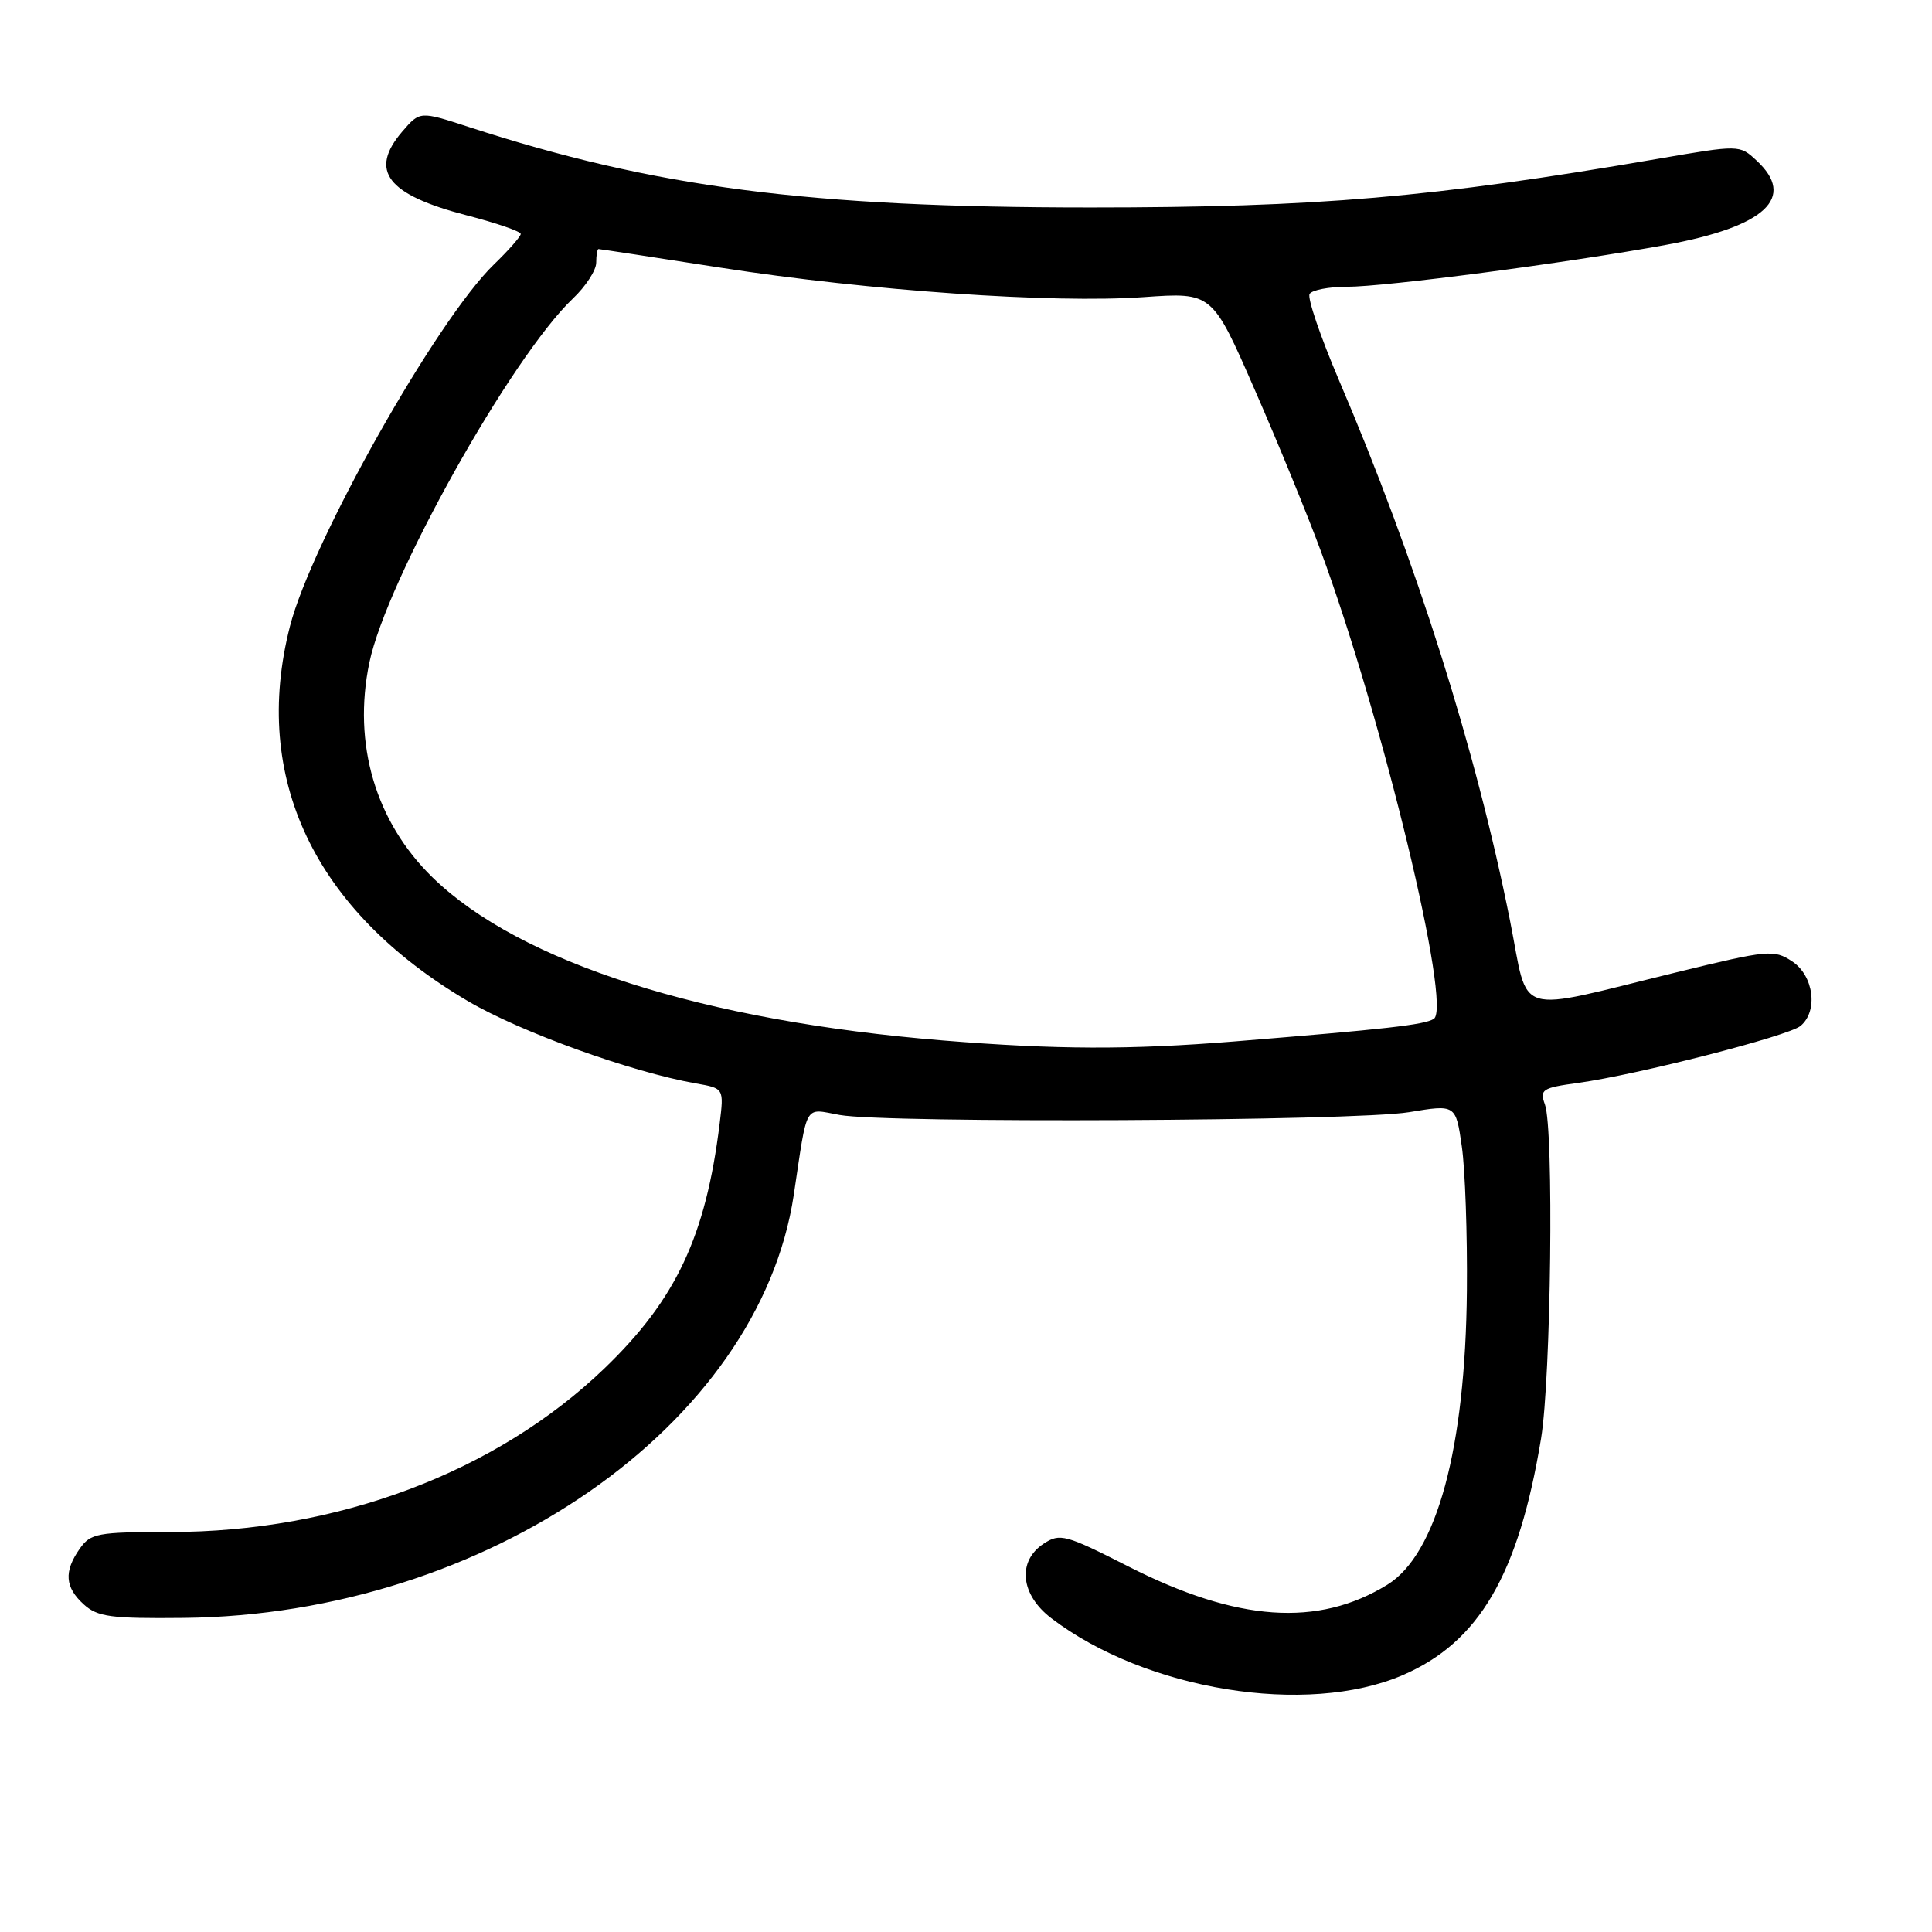 <?xml version="1.0" encoding="UTF-8" standalone="no"?>
<!DOCTYPE svg PUBLIC "-//W3C//DTD SVG 1.1//EN" "http://www.w3.org/Graphics/SVG/1.1/DTD/svg11.dtd" >
<svg xmlns="http://www.w3.org/2000/svg" xmlns:xlink="http://www.w3.org/1999/xlink" version="1.1" viewBox="0 0 256 256">
 <g >
 <path fill="currentColor"
d=" M 185.85 221.97 C 195.99 217.61 201.22 208.66 204.20 190.60 C 205.52 182.54 205.91 149.62 204.71 146.35 C 203.99 144.37 204.34 144.14 209.11 143.49 C 216.93 142.41 236.96 137.28 238.58 135.94 C 240.95 133.97 240.33 129.26 237.46 127.38 C 235.05 125.80 234.29 125.87 222.21 128.82 C 200.24 134.18 202.66 134.92 200.09 122.02 C 195.58 99.35 187.67 74.36 177.41 50.35 C 174.96 44.60 173.21 39.47 173.53 38.95 C 173.85 38.43 176.07 38.00 178.45 38.00 C 183.63 38.00 207.81 34.82 220.78 32.44 C 233.94 30.02 238.06 26.18 232.75 21.27 C 230.50 19.18 230.50 19.18 219.64 21.05 C 189.77 26.18 174.57 27.49 144.50 27.49 C 107.15 27.49 86.76 24.85 62.07 16.81 C 55.64 14.72 55.64 14.72 53.32 17.41 C 48.84 22.62 51.27 25.79 61.83 28.53 C 65.78 29.55 69.00 30.66 69.00 31.00 C 69.00 31.33 67.40 33.16 65.44 35.05 C 57.86 42.39 41.29 71.78 38.42 82.99 C 33.28 103.07 41.63 120.66 62.00 132.65 C 68.99 136.76 83.64 142.05 92.22 143.56 C 95.93 144.21 95.93 144.21 95.36 148.86 C 93.52 163.81 89.58 172.19 80.10 181.31 C 65.78 195.08 44.75 203.00 22.49 203.00 C 12.90 203.00 12.00 203.17 10.56 205.22 C 8.44 208.24 8.60 210.33 11.11 212.60 C 12.93 214.25 14.70 214.48 24.36 214.38 C 64.42 213.96 100.59 188.88 105.18 158.32 C 107.04 145.92 106.49 146.88 111.27 147.74 C 117.53 148.86 179.50 148.56 186.70 147.37 C 192.90 146.34 192.90 146.34 193.70 151.92 C 194.14 154.99 194.44 163.57 194.37 171.00 C 194.18 191.93 190.38 205.95 183.82 209.99 C 174.62 215.64 163.93 214.89 149.55 207.58 C 141.18 203.33 140.45 203.13 138.30 204.54 C 134.76 206.86 135.21 211.30 139.30 214.42 C 151.83 223.97 173.15 227.43 185.85 221.97 Z  M 125.00 137.87 C 93.22 135.29 68.91 127.54 57.35 116.30 C 49.76 108.92 46.70 98.57 48.94 87.81 C 51.20 76.90 67.72 47.35 75.91 39.56 C 77.61 37.95 79.00 35.81 79.00 34.81 C 79.00 33.82 79.14 33.00 79.31 33.00 C 79.47 33.00 86.79 34.11 95.56 35.48 C 115.20 38.53 139.48 40.22 151.55 39.37 C 160.62 38.73 160.62 38.73 166.25 51.62 C 169.35 58.70 173.29 68.33 175.01 73.00 C 183.19 95.16 192.44 133.49 189.98 135.01 C 188.71 135.80 183.67 136.36 163.50 138.00 C 149.73 139.11 139.90 139.08 125.00 137.87 Z "/>
</g>
</svg>